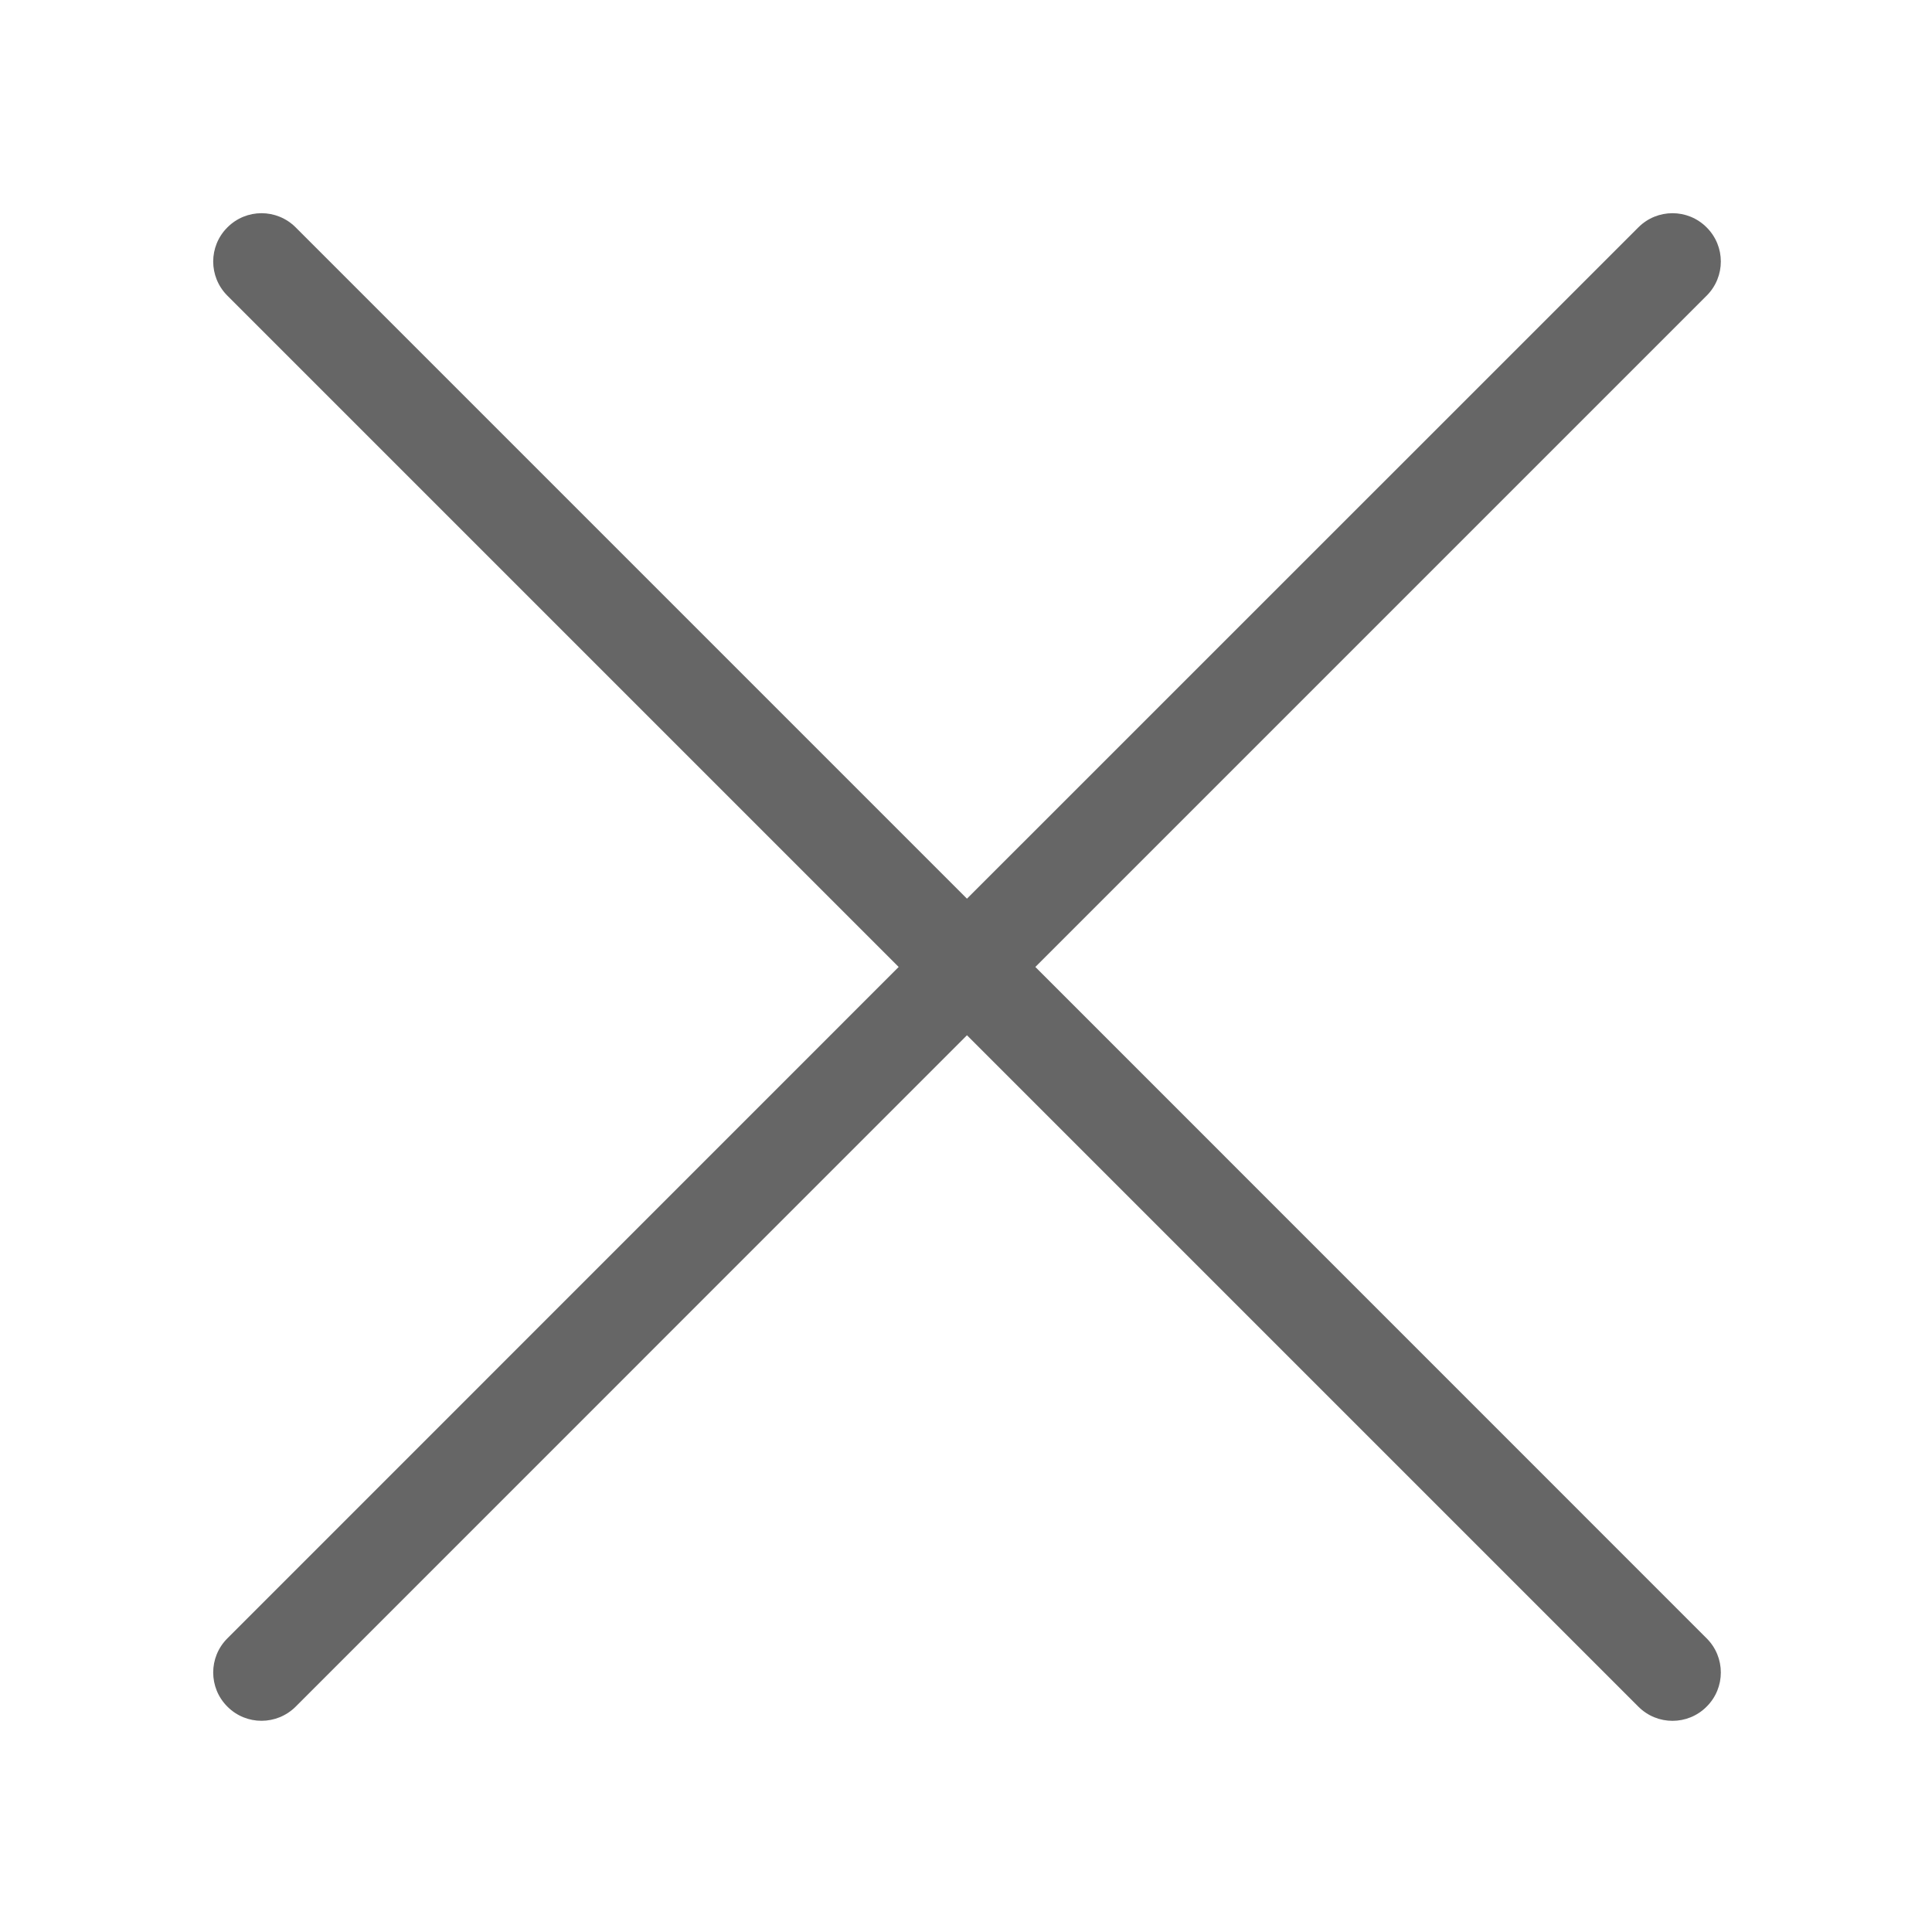 <?xml version="1.0" encoding="UTF-8"?>
<svg width="20px" height="20px" viewBox="0 0 20 20" version="1.1" xmlns="http://www.w3.org/2000/svg" xmlns:xlink="http://www.w3.org/1999/xlink">
    <!-- Generator: Sketch 61 (89581) - https://sketch.com -->
    <title>pop-up_close@2x</title>
    <desc>Created with Sketch.</desc>
    <g id="1" stroke="none" stroke-width="1" fill="none" fill-rule="evenodd">
        <g id="橙-个人中心-还款页-金额详情" transform="translate(-314, -203)" fill-rule="nonzero">
            <g id="弹窗关闭图标" transform="translate(314, 203)">
                <g id="pop-up_close">
                    <rect id="矩形" fill="#FF7777" opacity="0" x="0" y="0" width="20" height="20"></rect>
                    <path d="M17.667,3.061 L10.718,10.01 L10.718,10.01 L17.667,16.96 C17.863,17.155 17.863,17.472 17.667,17.667 C17.472,17.863 17.155,17.863 16.96,17.667 L10.01,10.717 L10.01,10.717 L3.061,17.667 C2.865,17.862 2.549,17.863 2.354,17.667 C2.354,17.667 2.354,17.667 2.354,17.667 C2.158,17.472 2.158,17.155 2.354,16.96 L9.303,10.01 L9.303,10.01 L2.354,3.061 C2.158,2.865 2.158,2.549 2.354,2.354 C2.549,2.158 2.865,2.158 3.061,2.354 L10.01,9.303 L10.01,9.303 L16.96,2.354 C17.155,2.158 17.472,2.158 17.667,2.354 C17.863,2.549 17.863,2.865 17.667,3.061 Z" id="路径" fill="#666666"></path>
                </g>
            </g>
        </g>
    </g>
</svg>